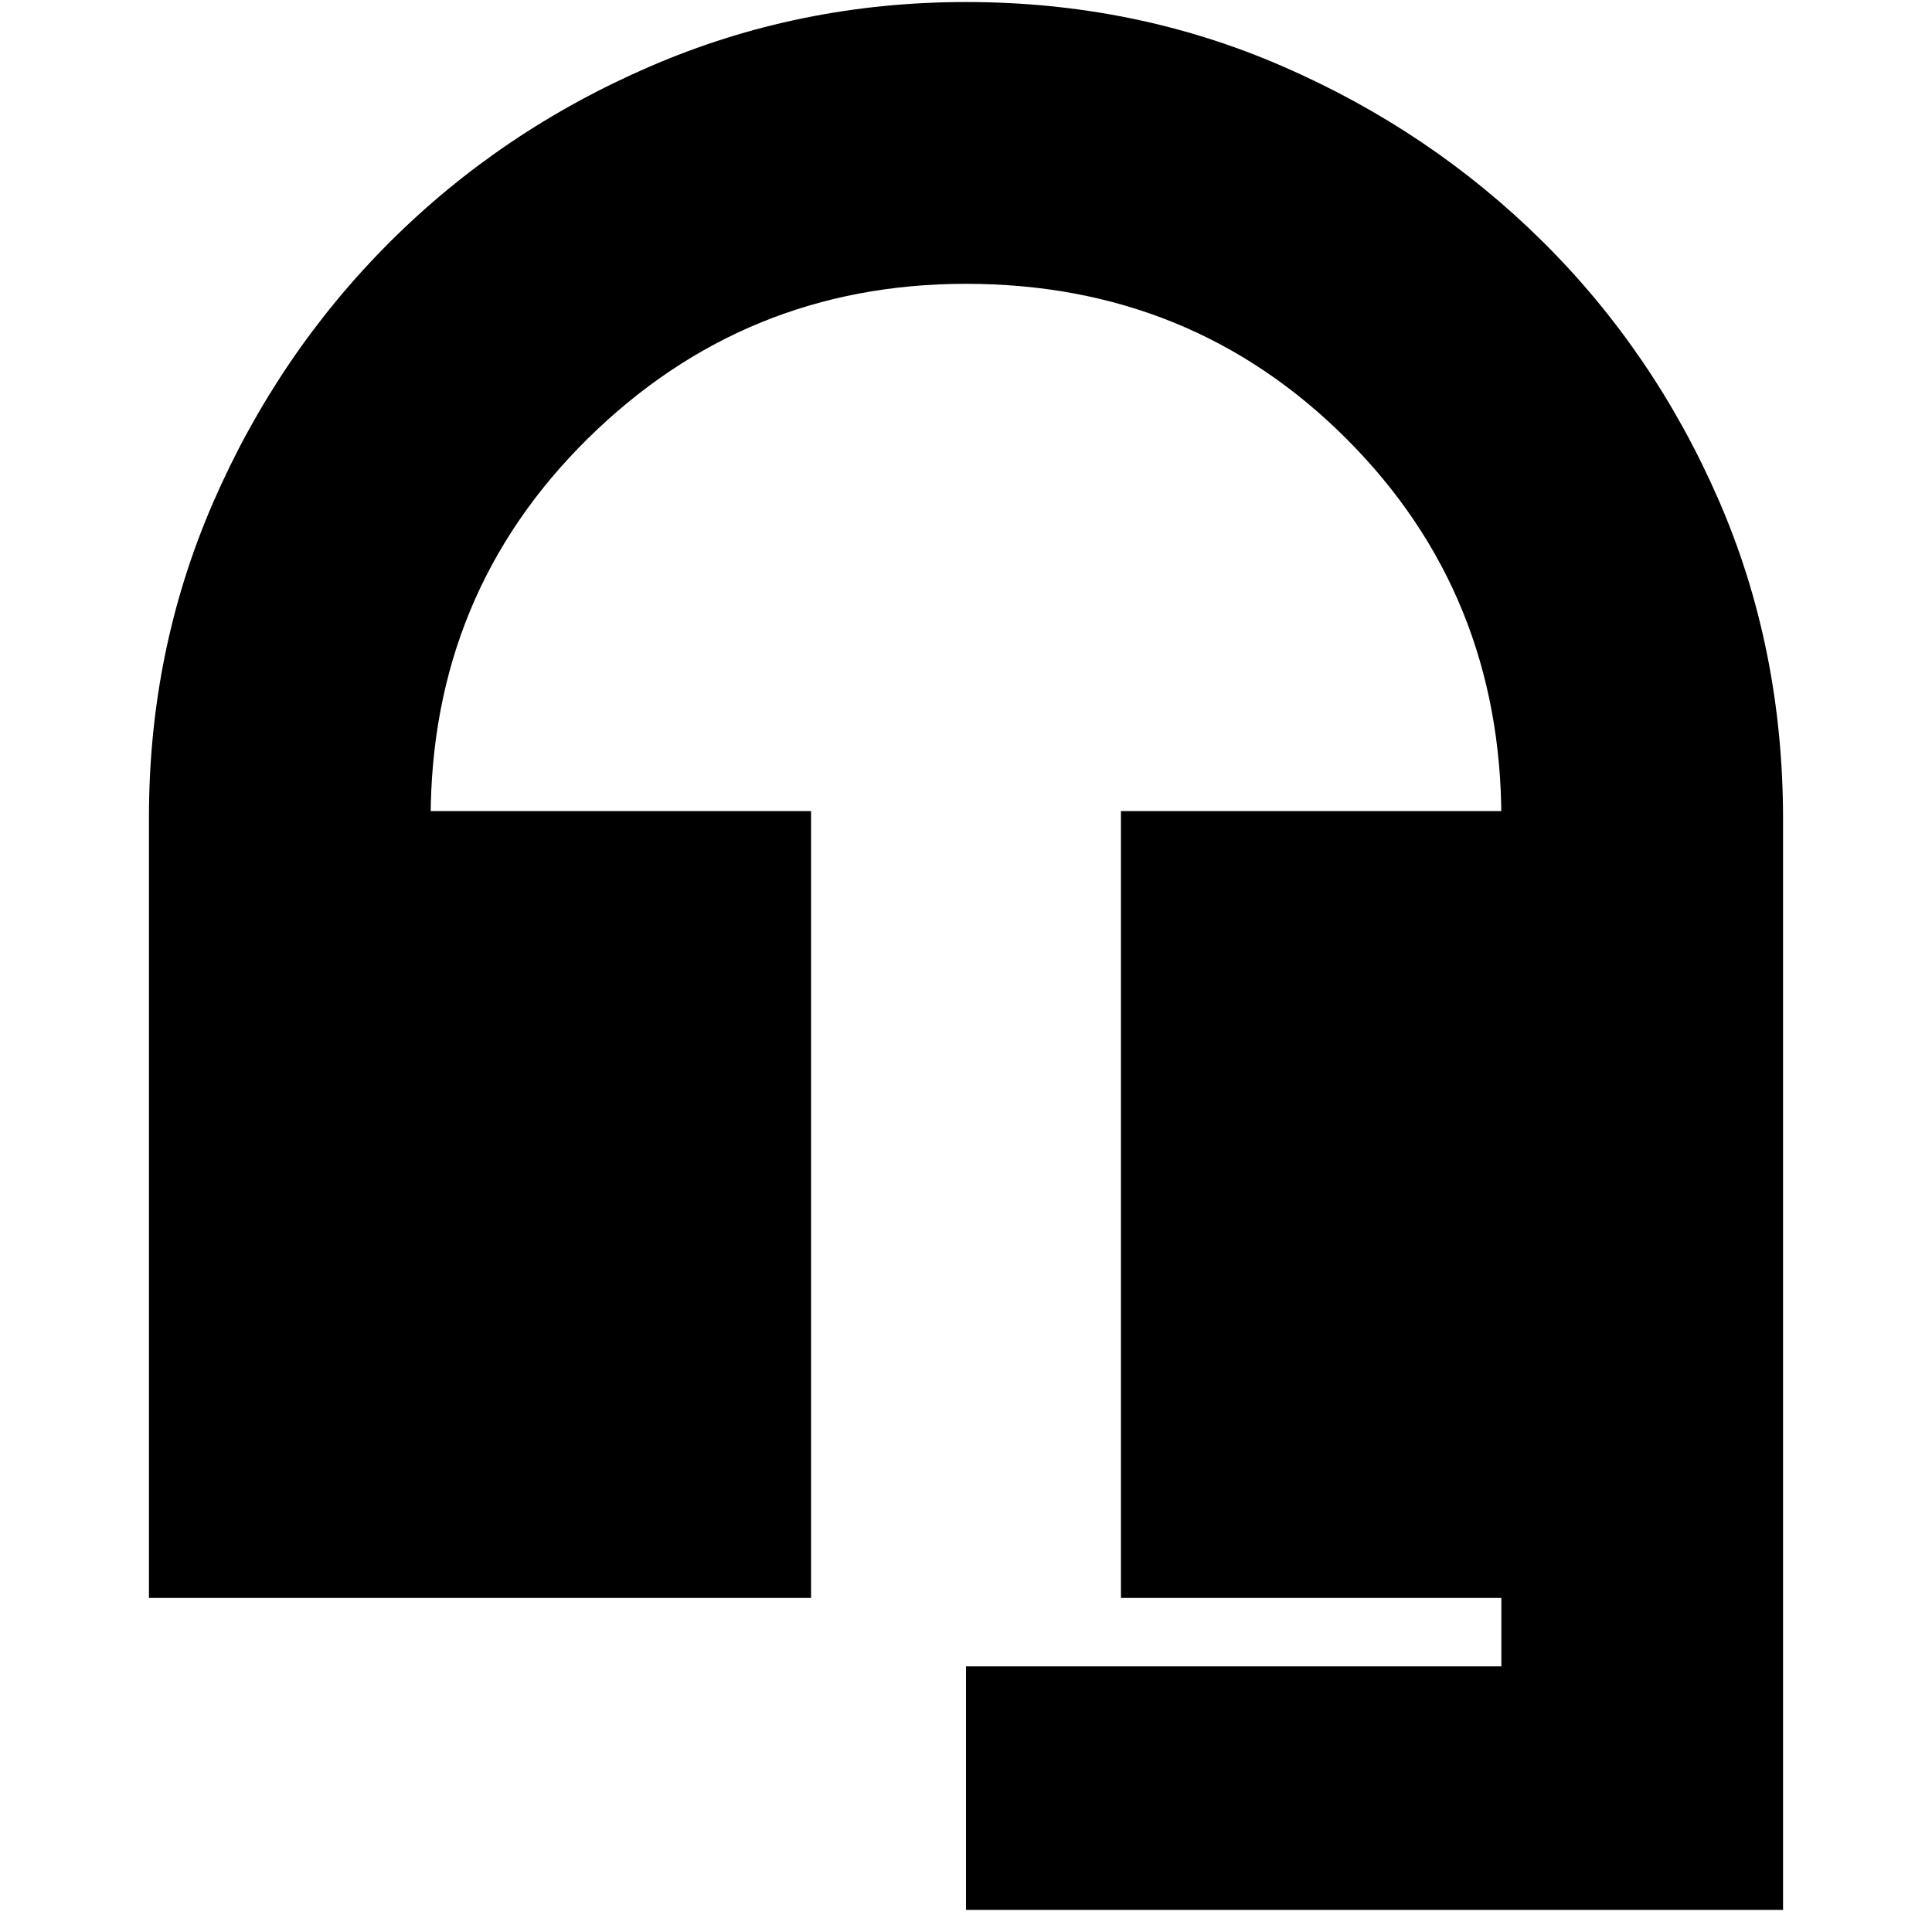 <svg xmlns="http://www.w3.org/2000/svg" height="20" width="20"><path d="M10 19.771V17.25H15.542V16.542H11.604V8.396H15.542V8.479Q15.542 6.146 13.938 4.542Q12.333 2.938 10 2.938Q7.708 2.938 6.083 4.542Q4.458 6.146 4.458 8.479V8.396H8.396V16.542H1.542V8.458Q1.542 6.729 2.208 5.198Q2.875 3.667 4.031 2.51Q5.188 1.354 6.729 0.688Q8.271 0.021 10 0.021Q11.75 0.021 13.281 0.688Q14.812 1.354 15.969 2.5Q17.125 3.646 17.792 5.177Q18.458 6.708 18.458 8.479V19.771Z"/></svg>